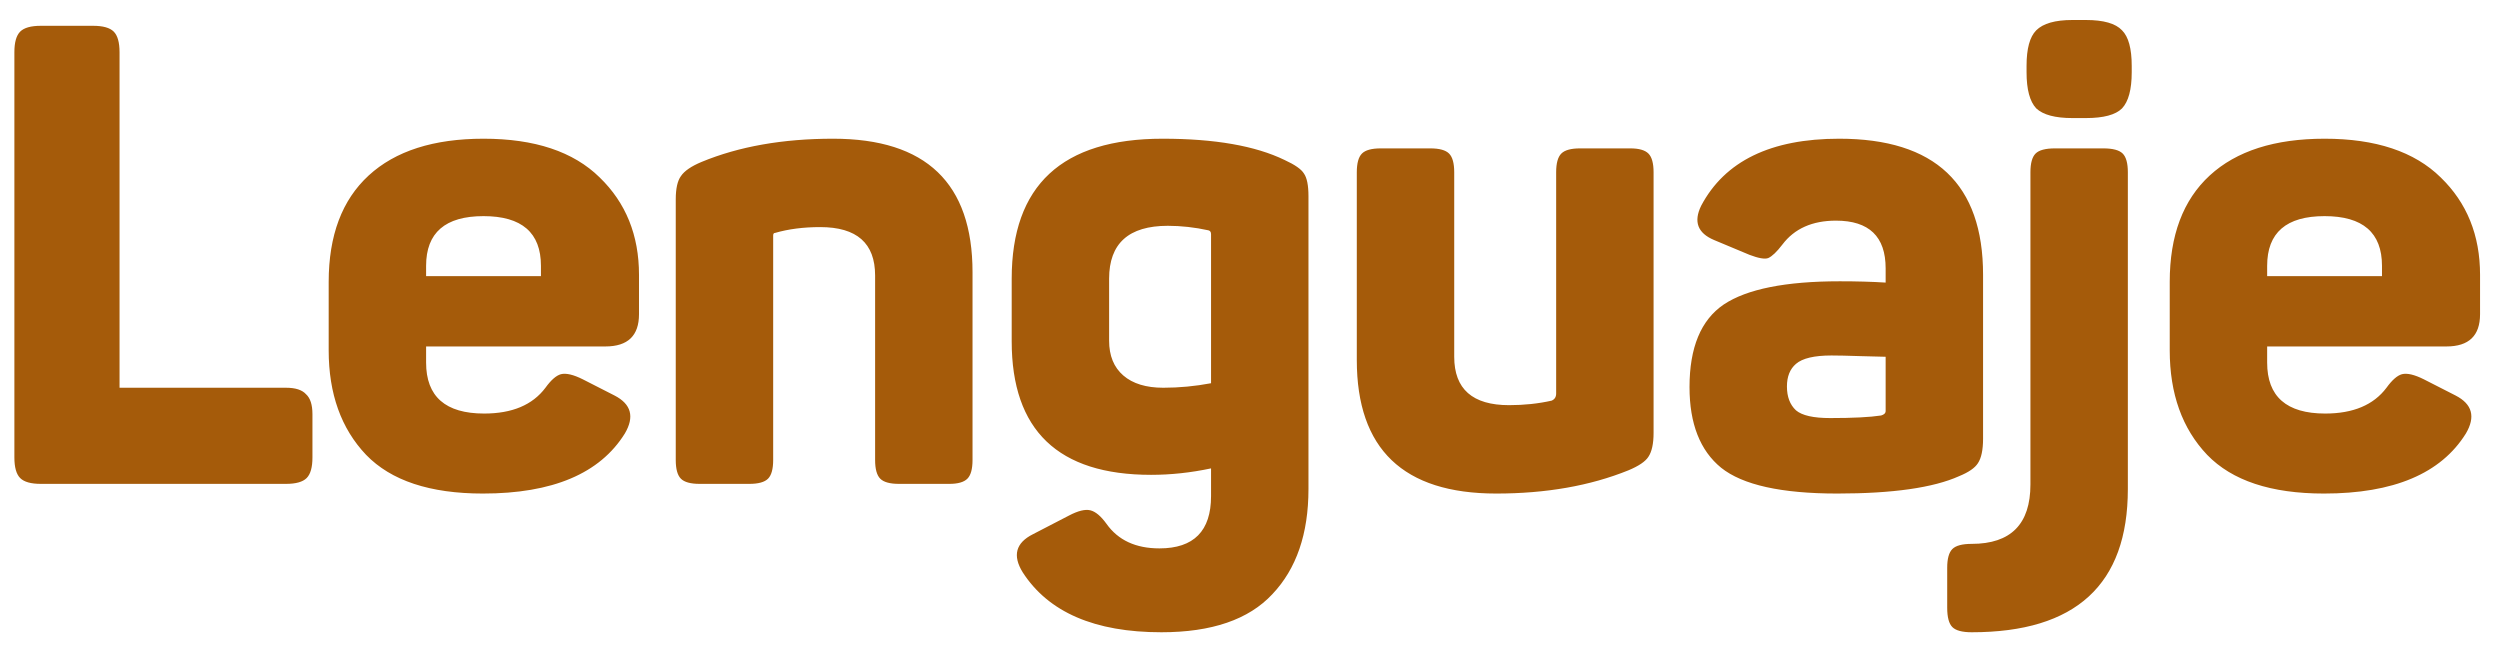 <svg width="93" height="24" viewBox="0 0 93 24" fill="none" xmlns="http://www.w3.org/2000/svg">
<path d="M3.463 0.96C3.831 0.96 4.087 1.032 4.231 1.176C4.375 1.32 4.447 1.576 4.447 1.944V14.424H10.639C10.991 14.424 11.239 14.504 11.383 14.664C11.543 14.808 11.623 15.056 11.623 15.408V17.016C11.623 17.384 11.551 17.64 11.407 17.784C11.263 17.928 11.007 18 10.639 18H1.519C1.151 18 0.895 17.928 0.751 17.784C0.607 17.64 0.535 17.384 0.535 17.016V1.944C0.535 1.576 0.607 1.32 0.751 1.176C0.895 1.032 1.151 0.96 1.519 0.96H3.463ZM12.227 10.488C12.227 8.76 12.723 7.44 13.715 6.528C14.707 5.616 16.131 5.16 17.987 5.16C19.891 5.16 21.331 5.64 22.307 6.6C23.283 7.544 23.771 8.752 23.771 10.224V11.688C23.771 12.488 23.355 12.888 22.523 12.888H15.851V13.488C15.851 14.752 16.571 15.384 18.011 15.384C19.051 15.384 19.811 15.064 20.291 14.424C20.499 14.136 20.691 13.968 20.867 13.92C21.059 13.872 21.331 13.936 21.683 14.112L22.859 14.712C23.483 15.032 23.611 15.504 23.243 16.128C22.315 17.616 20.555 18.36 17.963 18.36C15.995 18.36 14.547 17.88 13.619 16.92C12.691 15.944 12.227 14.648 12.227 13.032V10.488ZM20.123 9.888C20.123 8.656 19.411 8.04 17.987 8.04C16.563 8.04 15.851 8.656 15.851 9.888V10.272H20.123V9.888ZM26.098 6.024C27.49 5.448 29.122 5.16 30.994 5.16C34.45 5.16 36.178 6.816 36.178 10.128V17.112C36.178 17.448 36.114 17.68 35.986 17.808C35.858 17.936 35.634 18 35.314 18H33.442C33.106 18 32.874 17.936 32.746 17.808C32.618 17.68 32.554 17.448 32.554 17.112V10.248C32.554 9.048 31.874 8.448 30.514 8.448C29.89 8.448 29.33 8.52 28.834 8.664C28.786 8.664 28.762 8.696 28.762 8.76V17.112C28.762 17.448 28.698 17.68 28.57 17.808C28.442 17.936 28.21 18 27.874 18H26.026C25.69 18 25.458 17.936 25.33 17.808C25.202 17.68 25.138 17.448 25.138 17.112V7.416C25.138 7.016 25.202 6.728 25.33 6.552C25.458 6.36 25.714 6.184 26.098 6.024ZM37.635 10.368C37.635 6.896 39.507 5.16 43.251 5.16C45.187 5.16 46.699 5.424 47.787 5.952C48.171 6.128 48.411 6.296 48.507 6.456C48.619 6.616 48.675 6.896 48.675 7.296V18.192C48.675 19.856 48.227 21.16 47.331 22.104C46.451 23.048 45.075 23.52 43.203 23.52C40.723 23.52 39.003 22.776 38.043 21.288C37.659 20.664 37.787 20.192 38.427 19.872L39.771 19.176C40.107 19 40.371 18.936 40.563 18.984C40.755 19.032 40.955 19.2 41.163 19.488C41.595 20.096 42.251 20.4 43.131 20.4C44.411 20.4 45.051 19.752 45.051 18.456V17.424C44.299 17.584 43.555 17.664 42.819 17.664C39.363 17.664 37.635 16.008 37.635 12.696V10.368ZM44.955 8.568C44.443 8.456 43.939 8.4 43.443 8.4C41.987 8.4 41.259 9.056 41.259 10.368V12.672C41.259 13.232 41.435 13.664 41.787 13.968C42.139 14.272 42.635 14.424 43.275 14.424C43.867 14.424 44.459 14.368 45.051 14.256V8.712C45.051 8.632 45.019 8.584 44.955 8.568ZM60.649 5.52C60.969 5.52 61.193 5.584 61.321 5.712C61.449 5.84 61.513 6.072 61.513 6.408V16.104C61.513 16.504 61.449 16.8 61.321 16.992C61.209 17.168 60.961 17.336 60.577 17.496C59.153 18.072 57.513 18.36 55.657 18.36C52.201 18.36 50.473 16.704 50.473 13.392V6.408C50.473 6.072 50.537 5.84 50.665 5.712C50.793 5.584 51.025 5.52 51.361 5.52H53.209C53.545 5.52 53.777 5.584 53.905 5.712C54.033 5.84 54.097 6.072 54.097 6.408V13.272C54.097 14.472 54.777 15.072 56.137 15.072C56.697 15.072 57.225 15.016 57.721 14.904C57.833 14.856 57.889 14.768 57.889 14.64V6.408C57.889 6.072 57.953 5.84 58.081 5.712C58.209 5.584 58.441 5.52 58.777 5.52H60.649ZM63.282 7.656C64.162 5.992 65.874 5.16 68.418 5.16C71.986 5.16 73.77 6.848 73.77 10.224V16.32C73.77 16.736 73.706 17.04 73.578 17.232C73.466 17.408 73.234 17.568 72.882 17.712C71.922 18.144 70.41 18.36 68.346 18.36C66.266 18.36 64.826 18.04 64.026 17.4C63.242 16.76 62.85 15.76 62.85 14.4C62.85 12.928 63.274 11.904 64.122 11.328C64.986 10.752 66.426 10.464 68.442 10.464C69.066 10.464 69.634 10.48 70.146 10.512V9.984C70.146 8.8 69.53 8.208 68.298 8.208C67.418 8.208 66.754 8.504 66.306 9.096C66.098 9.368 65.922 9.536 65.778 9.6C65.65 9.648 65.418 9.608 65.082 9.48L63.762 8.928C63.154 8.672 62.994 8.248 63.282 7.656ZM70.146 13.272C70.002 13.272 69.69 13.264 69.21 13.248C68.73 13.232 68.37 13.224 68.13 13.224C67.49 13.224 67.05 13.328 66.81 13.536C66.586 13.728 66.474 14.008 66.474 14.376C66.474 14.76 66.586 15.056 66.81 15.264C67.034 15.456 67.458 15.552 68.082 15.552C68.93 15.552 69.562 15.52 69.978 15.456C70.09 15.424 70.146 15.368 70.146 15.288V13.272ZM77.596 0.744C78.252 0.744 78.7 0.872 78.94 1.128C79.18 1.368 79.3 1.808 79.3 2.448V2.688C79.3 3.328 79.18 3.776 78.94 4.032C78.7 4.272 78.252 4.392 77.596 4.392H77.092C76.452 4.392 76.004 4.272 75.748 4.032C75.508 3.776 75.388 3.328 75.388 2.688V2.448C75.388 1.808 75.508 1.368 75.748 1.128C76.004 0.872 76.452 0.744 77.092 0.744H77.596ZM78.244 5.52C78.596 5.52 78.836 5.584 78.964 5.712C79.092 5.84 79.156 6.072 79.156 6.408V18.192C79.156 21.744 77.22 23.52 73.348 23.52C72.996 23.52 72.756 23.456 72.628 23.328C72.5 23.2 72.436 22.96 72.436 22.608V21.12C72.436 20.784 72.5 20.552 72.628 20.424C72.756 20.296 72.996 20.232 73.348 20.232C74.804 20.232 75.532 19.496 75.532 18.024V6.408C75.532 6.072 75.596 5.84 75.724 5.712C75.852 5.584 76.092 5.52 76.444 5.52H78.244ZM80.714 10.488C80.714 8.76 81.21 7.44 82.202 6.528C83.194 5.616 84.618 5.16 86.474 5.16C88.378 5.16 89.818 5.64 90.794 6.6C91.77 7.544 92.258 8.752 92.258 10.224V11.688C92.258 12.488 91.842 12.888 91.01 12.888H84.338V13.488C84.338 14.752 85.058 15.384 86.498 15.384C87.538 15.384 88.298 15.064 88.778 14.424C88.986 14.136 89.178 13.968 89.354 13.92C89.546 13.872 89.818 13.936 90.17 14.112L91.346 14.712C91.97 15.032 92.098 15.504 91.73 16.128C90.802 17.616 89.042 18.36 86.45 18.36C84.482 18.36 83.034 17.88 82.106 16.92C81.178 15.944 80.714 14.648 80.714 13.032V10.488ZM88.61 9.888C88.61 8.656 87.898 8.04 86.474 8.04C85.05 8.04 84.338 8.656 84.338 9.888V10.272H88.61V9.888Z" fill="#A55B0A"/>
</svg>

